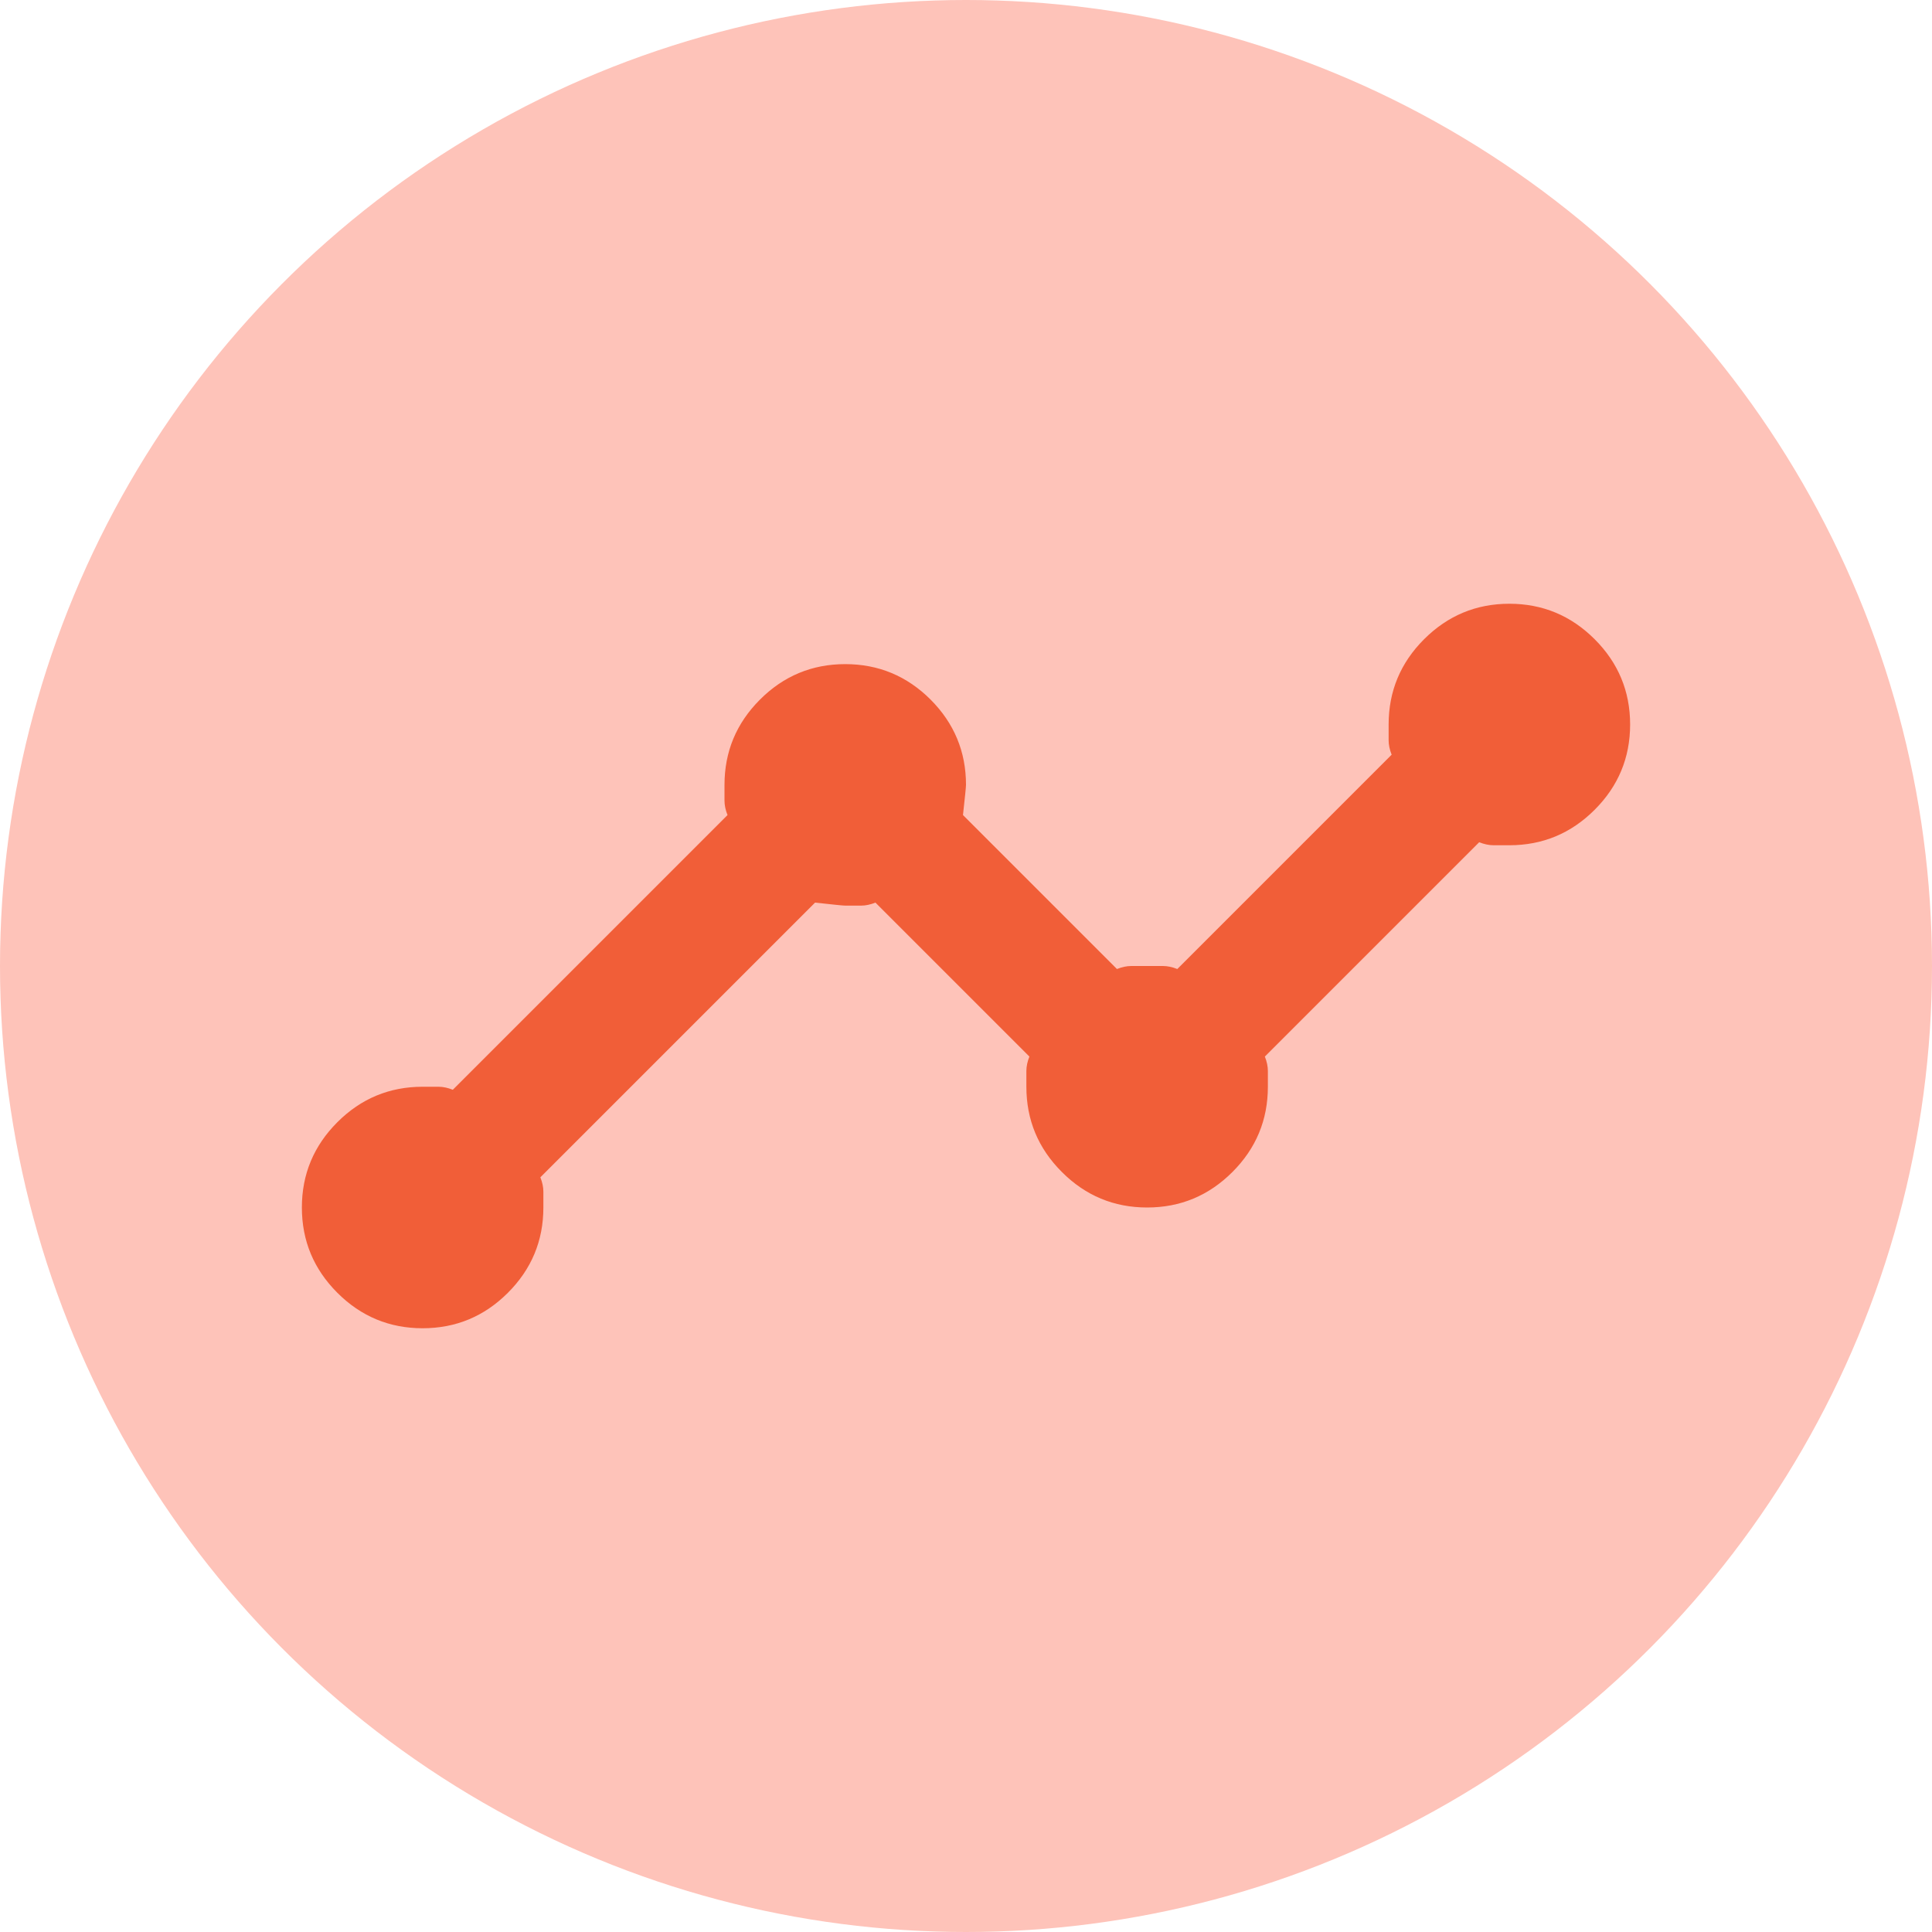 <svg width="32" height="32" viewBox="0 0 32 32" fill="none" xmlns="http://www.w3.org/2000/svg">
<circle cx="16" cy="16" r="16" fill="#FEC3B9"/>
<path d="M7 22C6.45 22 5.979 21.804 5.588 21.413C5.196 21.021 5 20.55 5 20C5 19.45 5.196 18.979 5.588 18.587C5.979 18.196 6.45 18 7 18H7.263C7.338 18 7.417 18.017 7.5 18.05L12.05 13.5C12.017 13.417 12 13.337 12 13.262V13C12 12.45 12.196 11.979 12.588 11.587C12.979 11.196 13.45 11 14 11C14.55 11 15.021 11.196 15.413 11.587C15.804 11.979 16 12.45 16 13C16 13.033 15.983 13.2 15.95 13.5L18.5 16.05C18.583 16.017 18.663 16 18.738 16H19.262C19.337 16 19.417 16.017 19.5 16.05L23.05 12.5C23.017 12.417 23 12.337 23 12.262V12C23 11.45 23.196 10.979 23.587 10.588C23.979 10.196 24.45 10 25 10C25.55 10 26.021 10.196 26.413 10.588C26.804 10.979 27 11.45 27 12C27 12.55 26.804 13.021 26.413 13.412C26.021 13.804 25.55 14 25 14H24.738C24.663 14 24.583 13.983 24.5 13.95L20.95 17.5C20.983 17.583 21 17.663 21 17.738V18C21 18.55 20.804 19.021 20.413 19.412C20.021 19.804 19.55 20 19 20C18.45 20 17.979 19.804 17.588 19.412C17.196 19.021 17 18.55 17 18V17.738C17 17.663 17.017 17.583 17.05 17.5L14.5 14.95C14.417 14.983 14.337 15 14.262 15H14C13.967 15 13.8 14.983 13.5 14.95L8.95 19.5C8.983 19.583 9 19.663 9 19.738V20C9 20.55 8.804 21.021 8.412 21.413C8.021 21.804 7.55 22 7 22Z" fill="#F15E38"/>
</svg>

